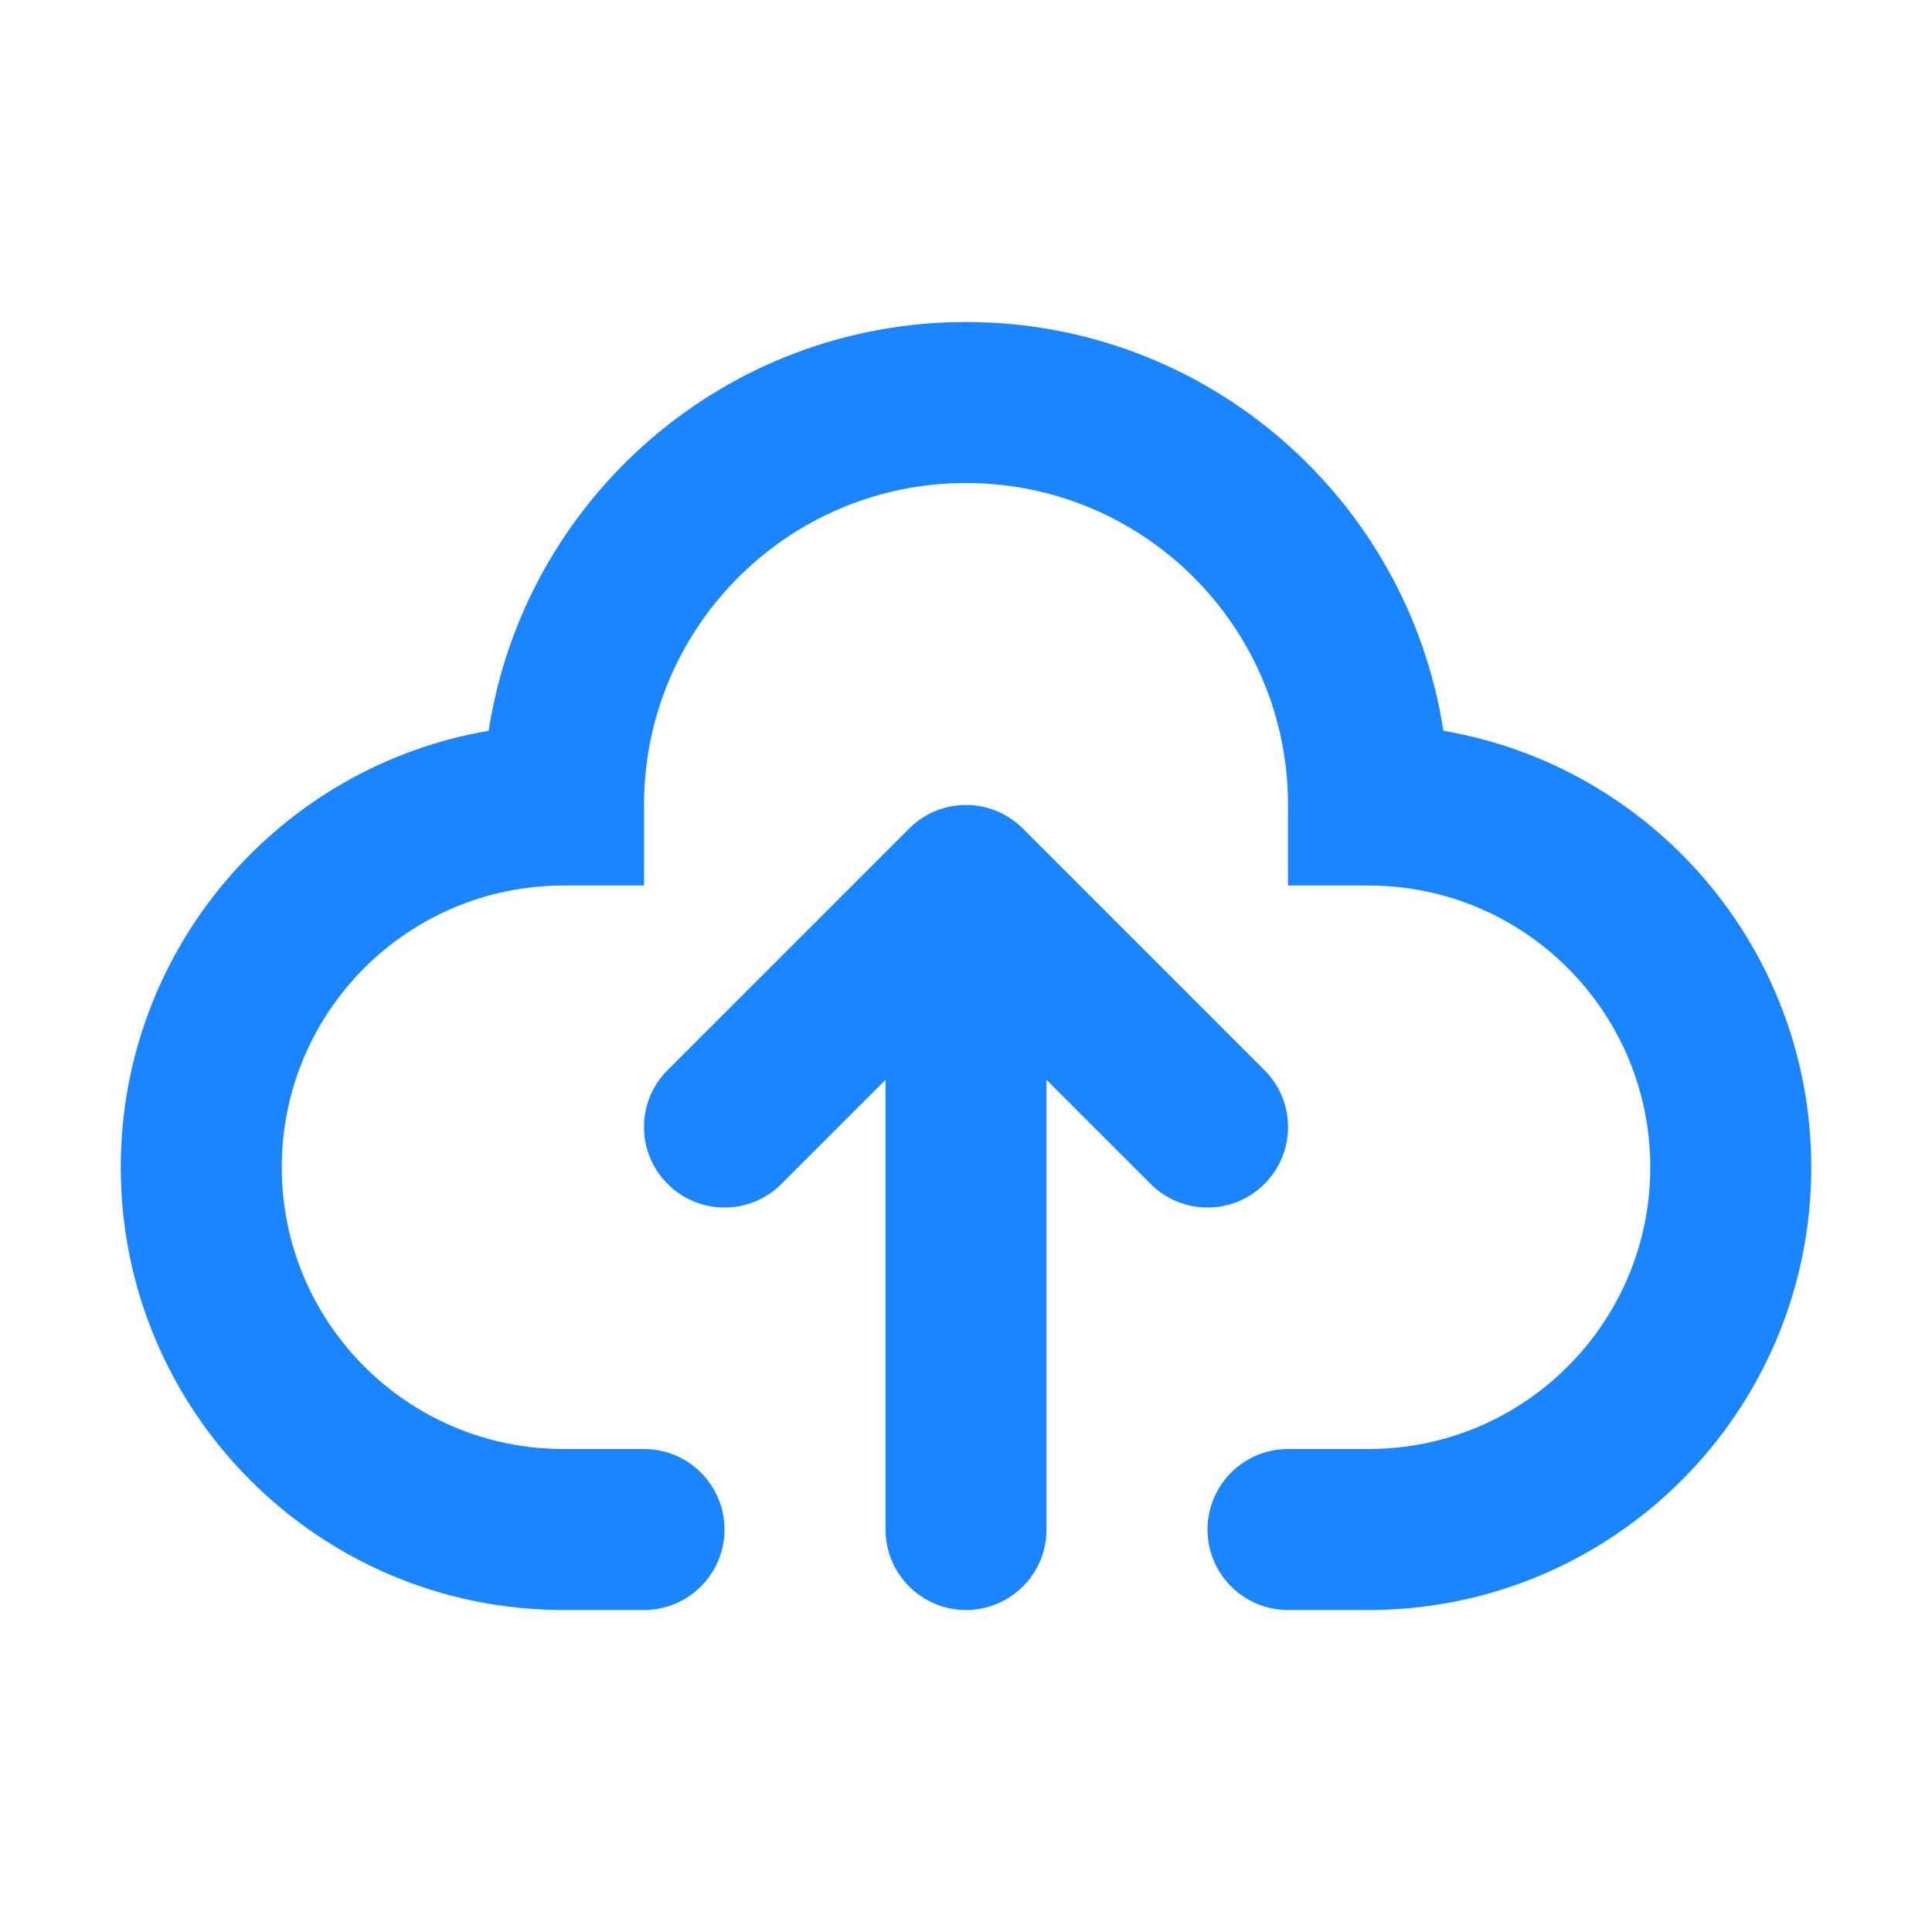 <svg id="SvgjsSvg1001" width="288" height="288" xmlns="http://www.w3.org/2000/svg" version="1.1" xmlns:xlink="http://www.w3.org/1999/xlink" xmlns:svgjs="http://svgjs.com/svgjs"><defs id="SvgjsDefs1002"></defs><g id="SvgjsG1008"><svg xmlns="http://www.w3.org/2000/svg" fill="none" viewBox="0 0 24 24" width="288" height="288"><path fill="#1b84ff" fill-rule="evenodd" d="M8 10C8 7.791 9.791 6 12 6C14.209 6 16 7.791 16 10V11H17C18.933 11 20.5 12.567 20.5 14.5C20.5 16.433 18.933 18 17 18H16C15.448 18 15 18.448 15 19C15 19.552 15.448 20 16 20H17C20.038 20 22.5 17.538 22.5 14.5C22.5 11.779 20.524 9.52 17.93 9.078C17.486 6.202 15 4 12 4C9 4 6.514 6.202 6.07 9.078C3.476 9.52 1.5 11.779 1.5 14.5C1.5 17.538 3.962 20 7 20H8C8.552 20 9 19.552 9 19C9 18.448 8.552 18 8 18H7C5.067 18 3.5 16.433 3.5 14.5C3.5 12.567 5.067 11 7 11H8V10ZM15.707 13.293L12.707 10.293C12.317 9.902 11.683 9.902 11.293 10.293L8.293 13.293C7.902 13.683 7.902 14.317 8.293 14.707C8.683 15.098 9.317 15.098 9.707 14.707L11 13.414V19C11 19.552 11.448 20 12 20C12.552 20 13 19.552 13 19V13.414L14.293 14.707C14.683 15.098 15.317 15.098 15.707 14.707C16.098 14.317 16.098 13.683 15.707 13.293Z" clip-rule="evenodd" class="color000 svgShape"></path></svg></g></svg>